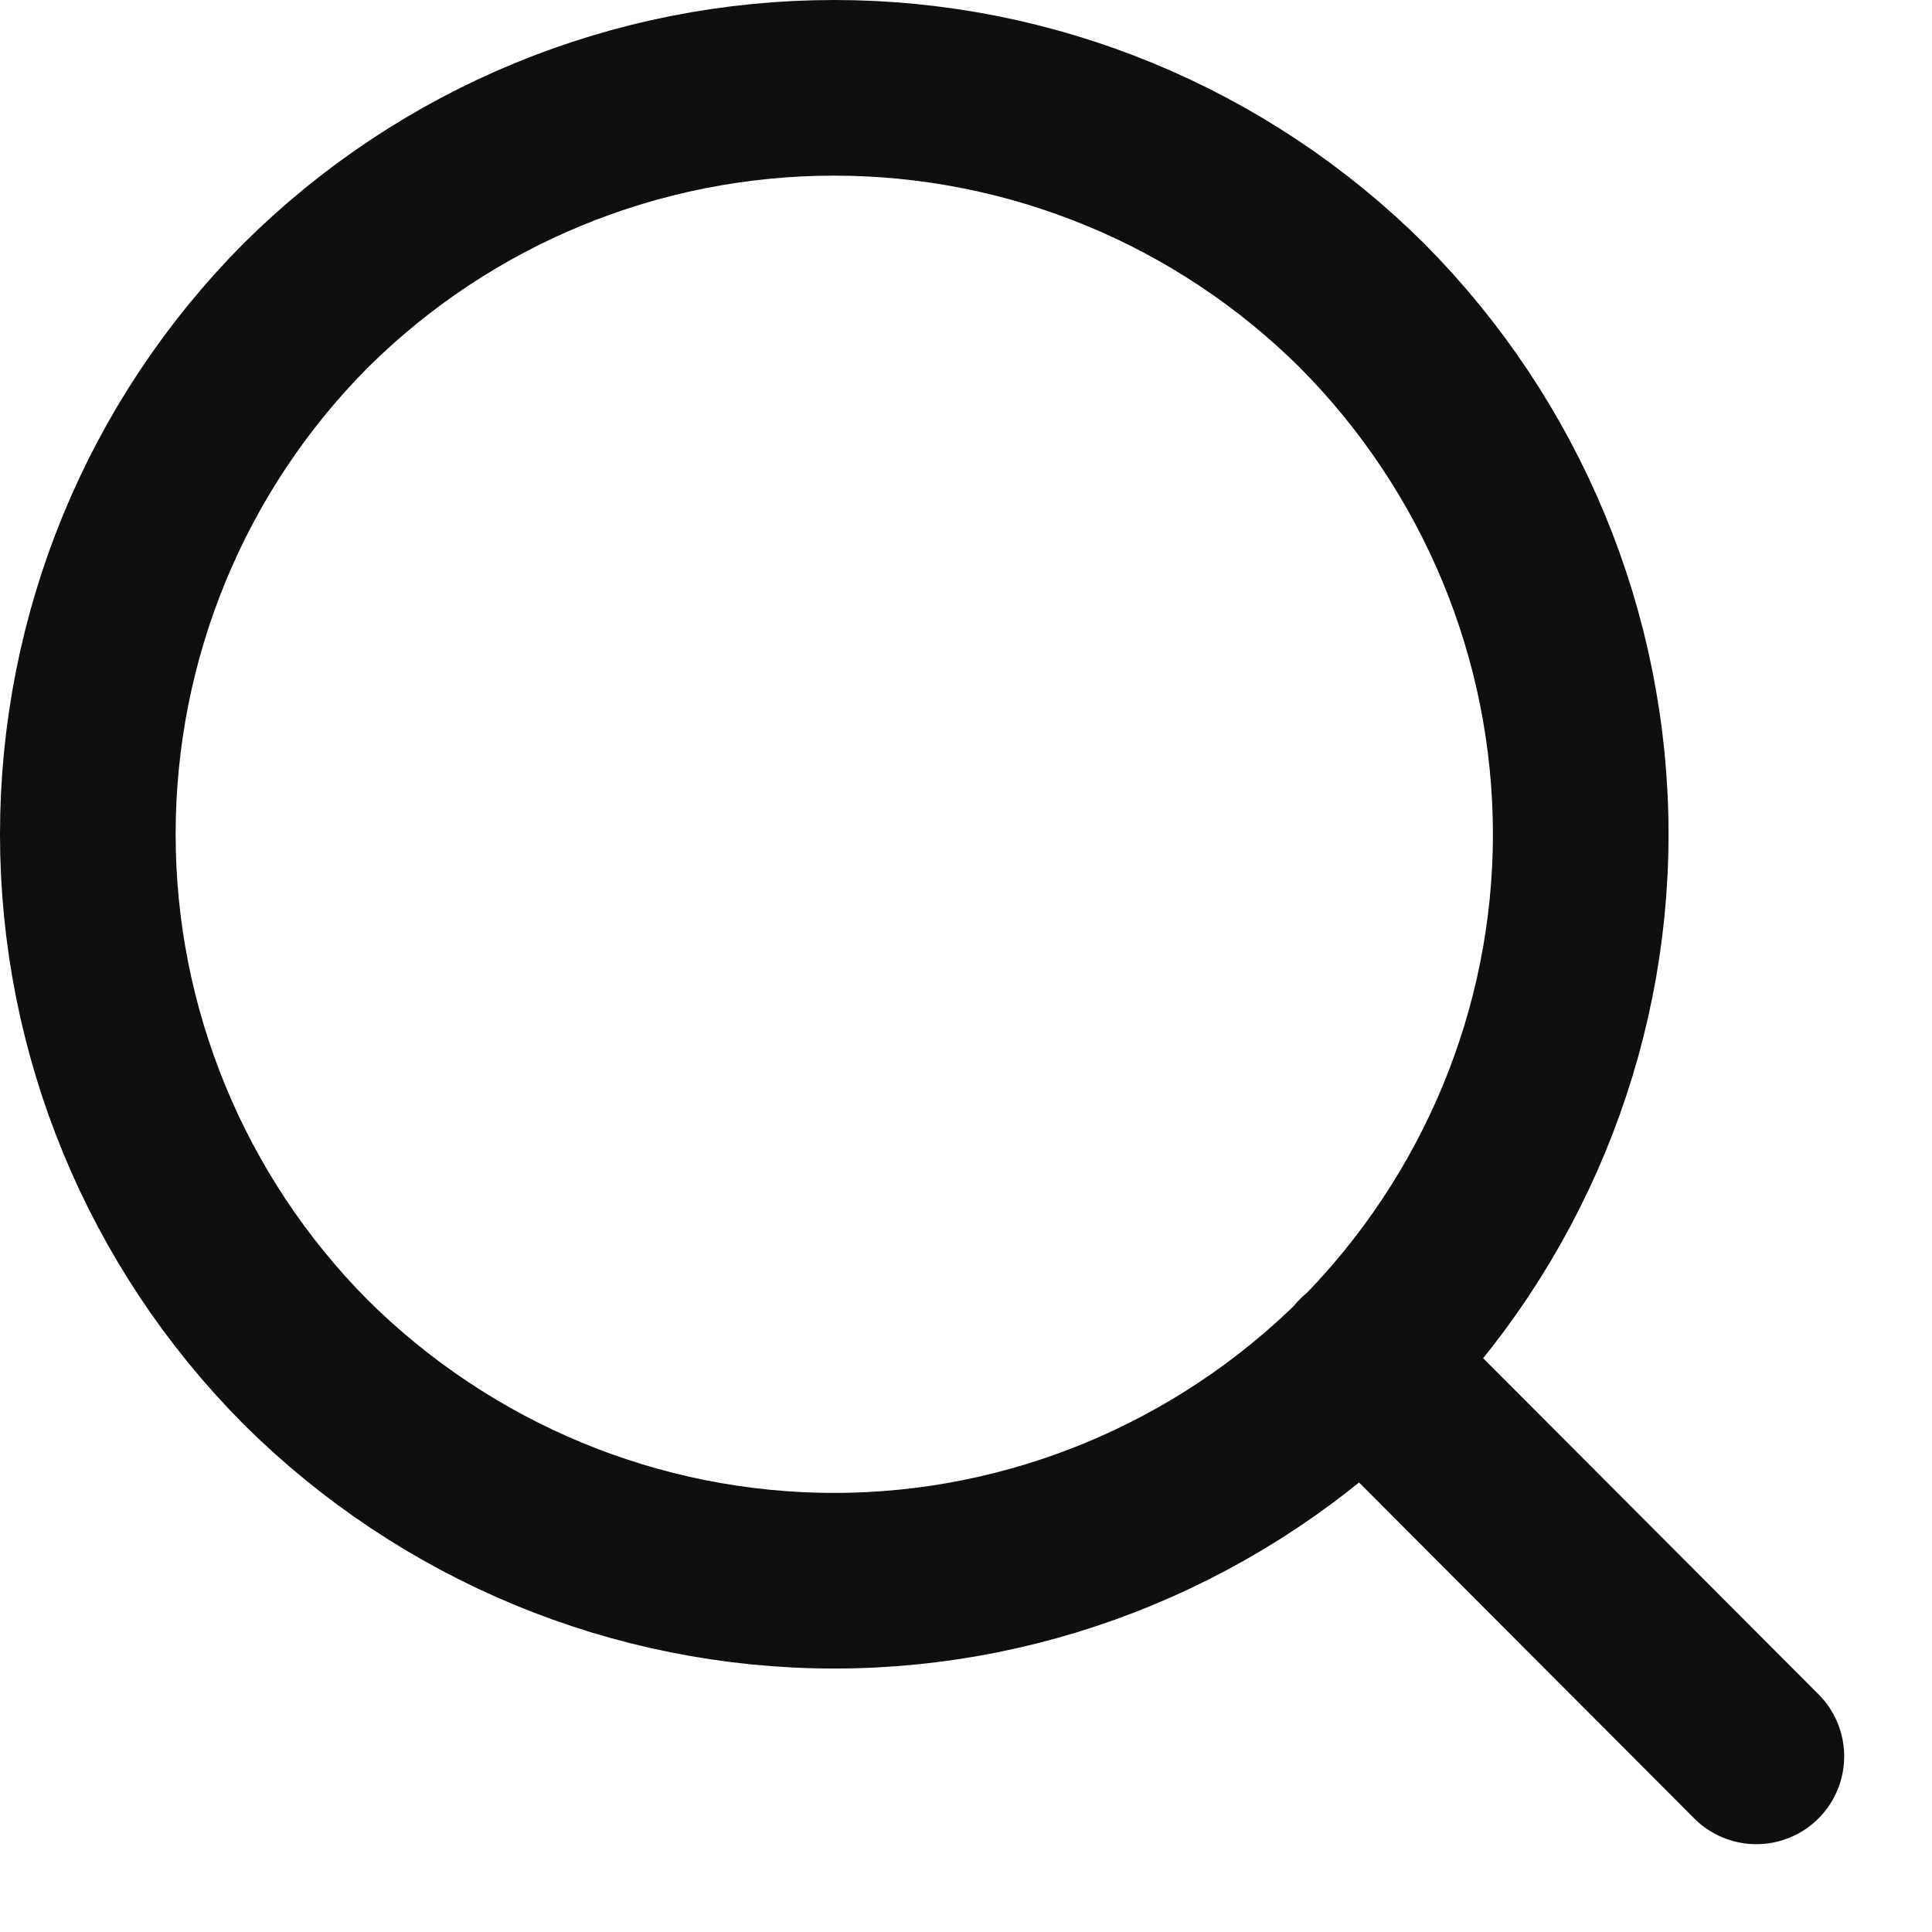 <svg width="22" height="22" viewBox="0 0 22 22" fill="none" xmlns="http://www.w3.org/2000/svg" xmlns:xlink="http://www.w3.org/1999/xlink">
	<defs/>
	<path id="Vector" d="M20 20L15.51 15.5M15.51 15.51C13.91 17.1 11.75 18 9.5 18C7.24 18 5.08 17.1 3.48 15.51C1.89 13.91 1 11.75 1 9.5C1 7.24 1.89 5.08 3.48 3.48C5.08 1.89 7.24 1 9.5 1C11.75 1 13.91 1.89 15.51 3.48C17.1 5.08 18 7.24 18 9.5C18 11.75 17.1 13.91 15.51 15.51Z" stroke="#100E0E" stroke-opacity="1" stroke-width="2" stroke-linecap="round"/>
</svg>
